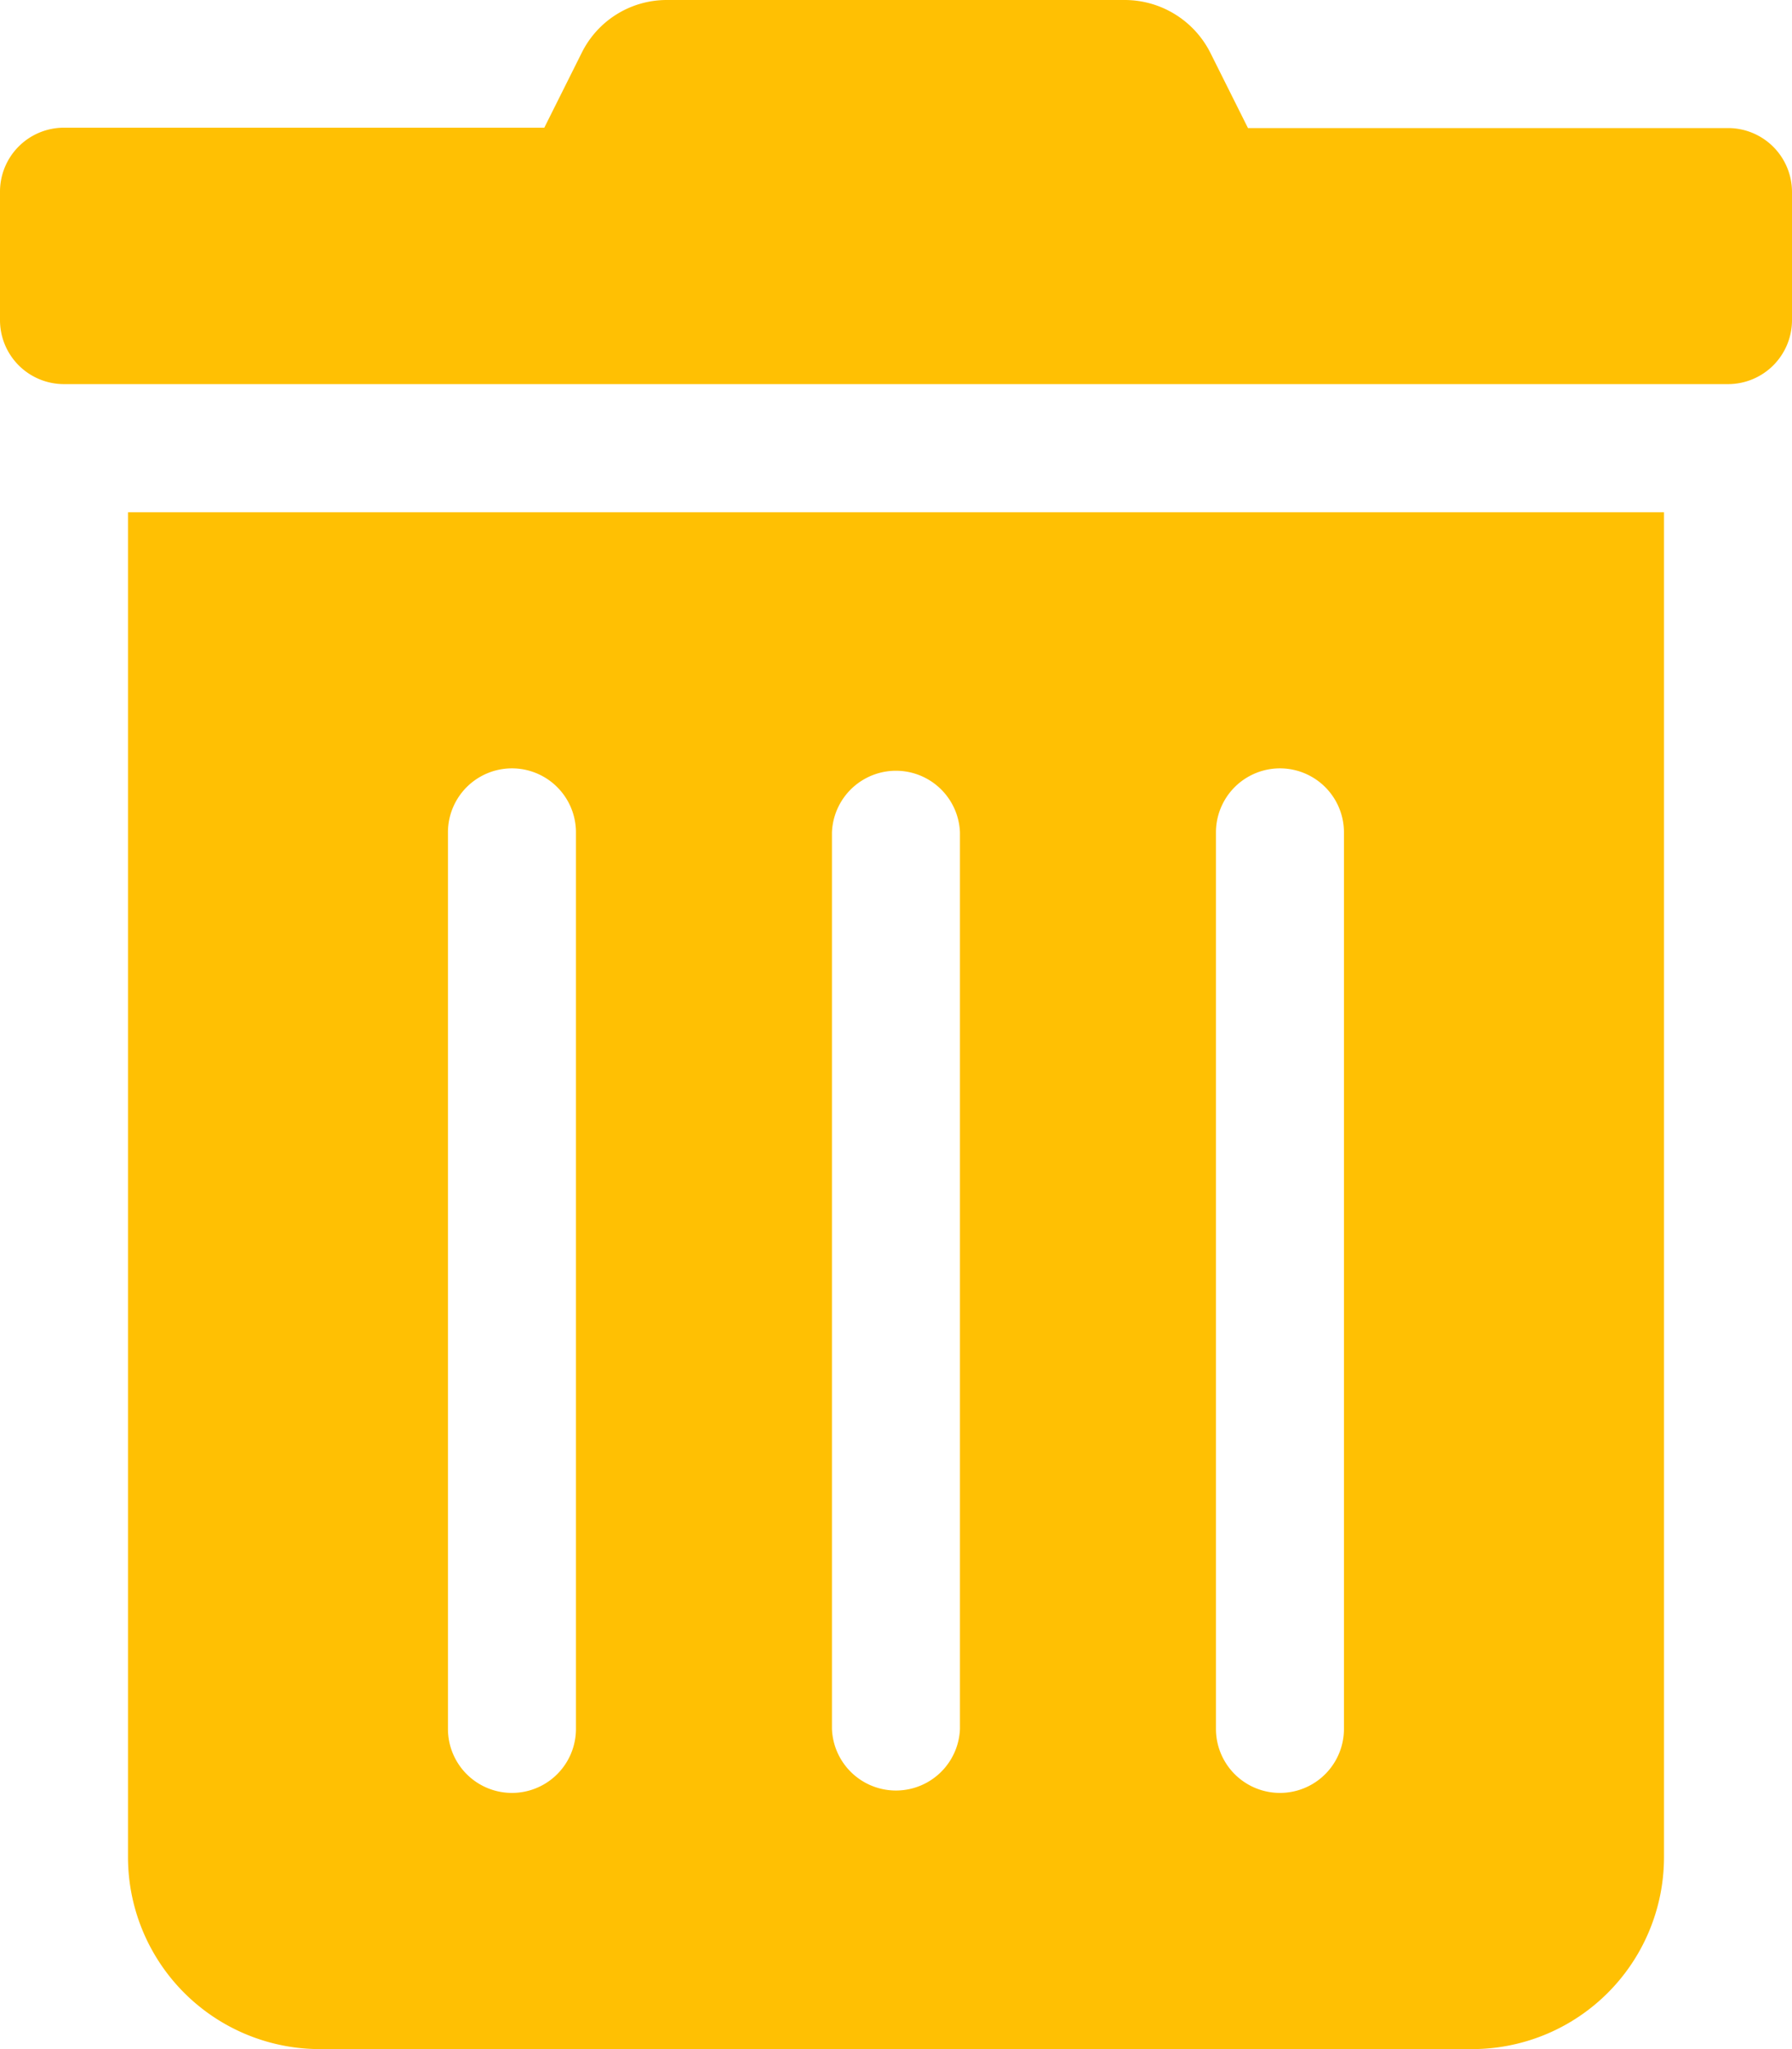<svg xmlns="http://www.w3.org/2000/svg" width="19.25" height="22" viewBox="0 0 19.25 22">
  <path id="Icon_awesome-trash-alt" data-name="Icon awesome-trash-alt" d="M1.375,19.937A2.062,2.062,0,0,0,3.437,22H15.812a2.062,2.062,0,0,0,2.063-2.062V5.5H1.375Zm11.687-11a.687.687,0,1,1,1.375,0v9.625a.687.687,0,1,1-1.375,0Zm-4.125,0a.688.688,0,0,1,1.375,0v9.625a.688.688,0,0,1-1.375,0Zm-4.125,0a.687.687,0,1,1,1.375,0v9.625a.687.687,0,1,1-1.375,0Zm13.75-7.562H13.406l-.4-.8A1.031,1.031,0,0,0,12.079,0H7.167a1.019,1.019,0,0,0-.92.571l-.4.8H.687A.687.687,0,0,0,0,2.062V3.437a.687.687,0,0,0,.687.687H18.562a.687.687,0,0,0,.688-.687V2.062A.687.687,0,0,0,18.562,1.375Z" transform="translate(0 0)" fill="#ffc003"/>
</svg>
